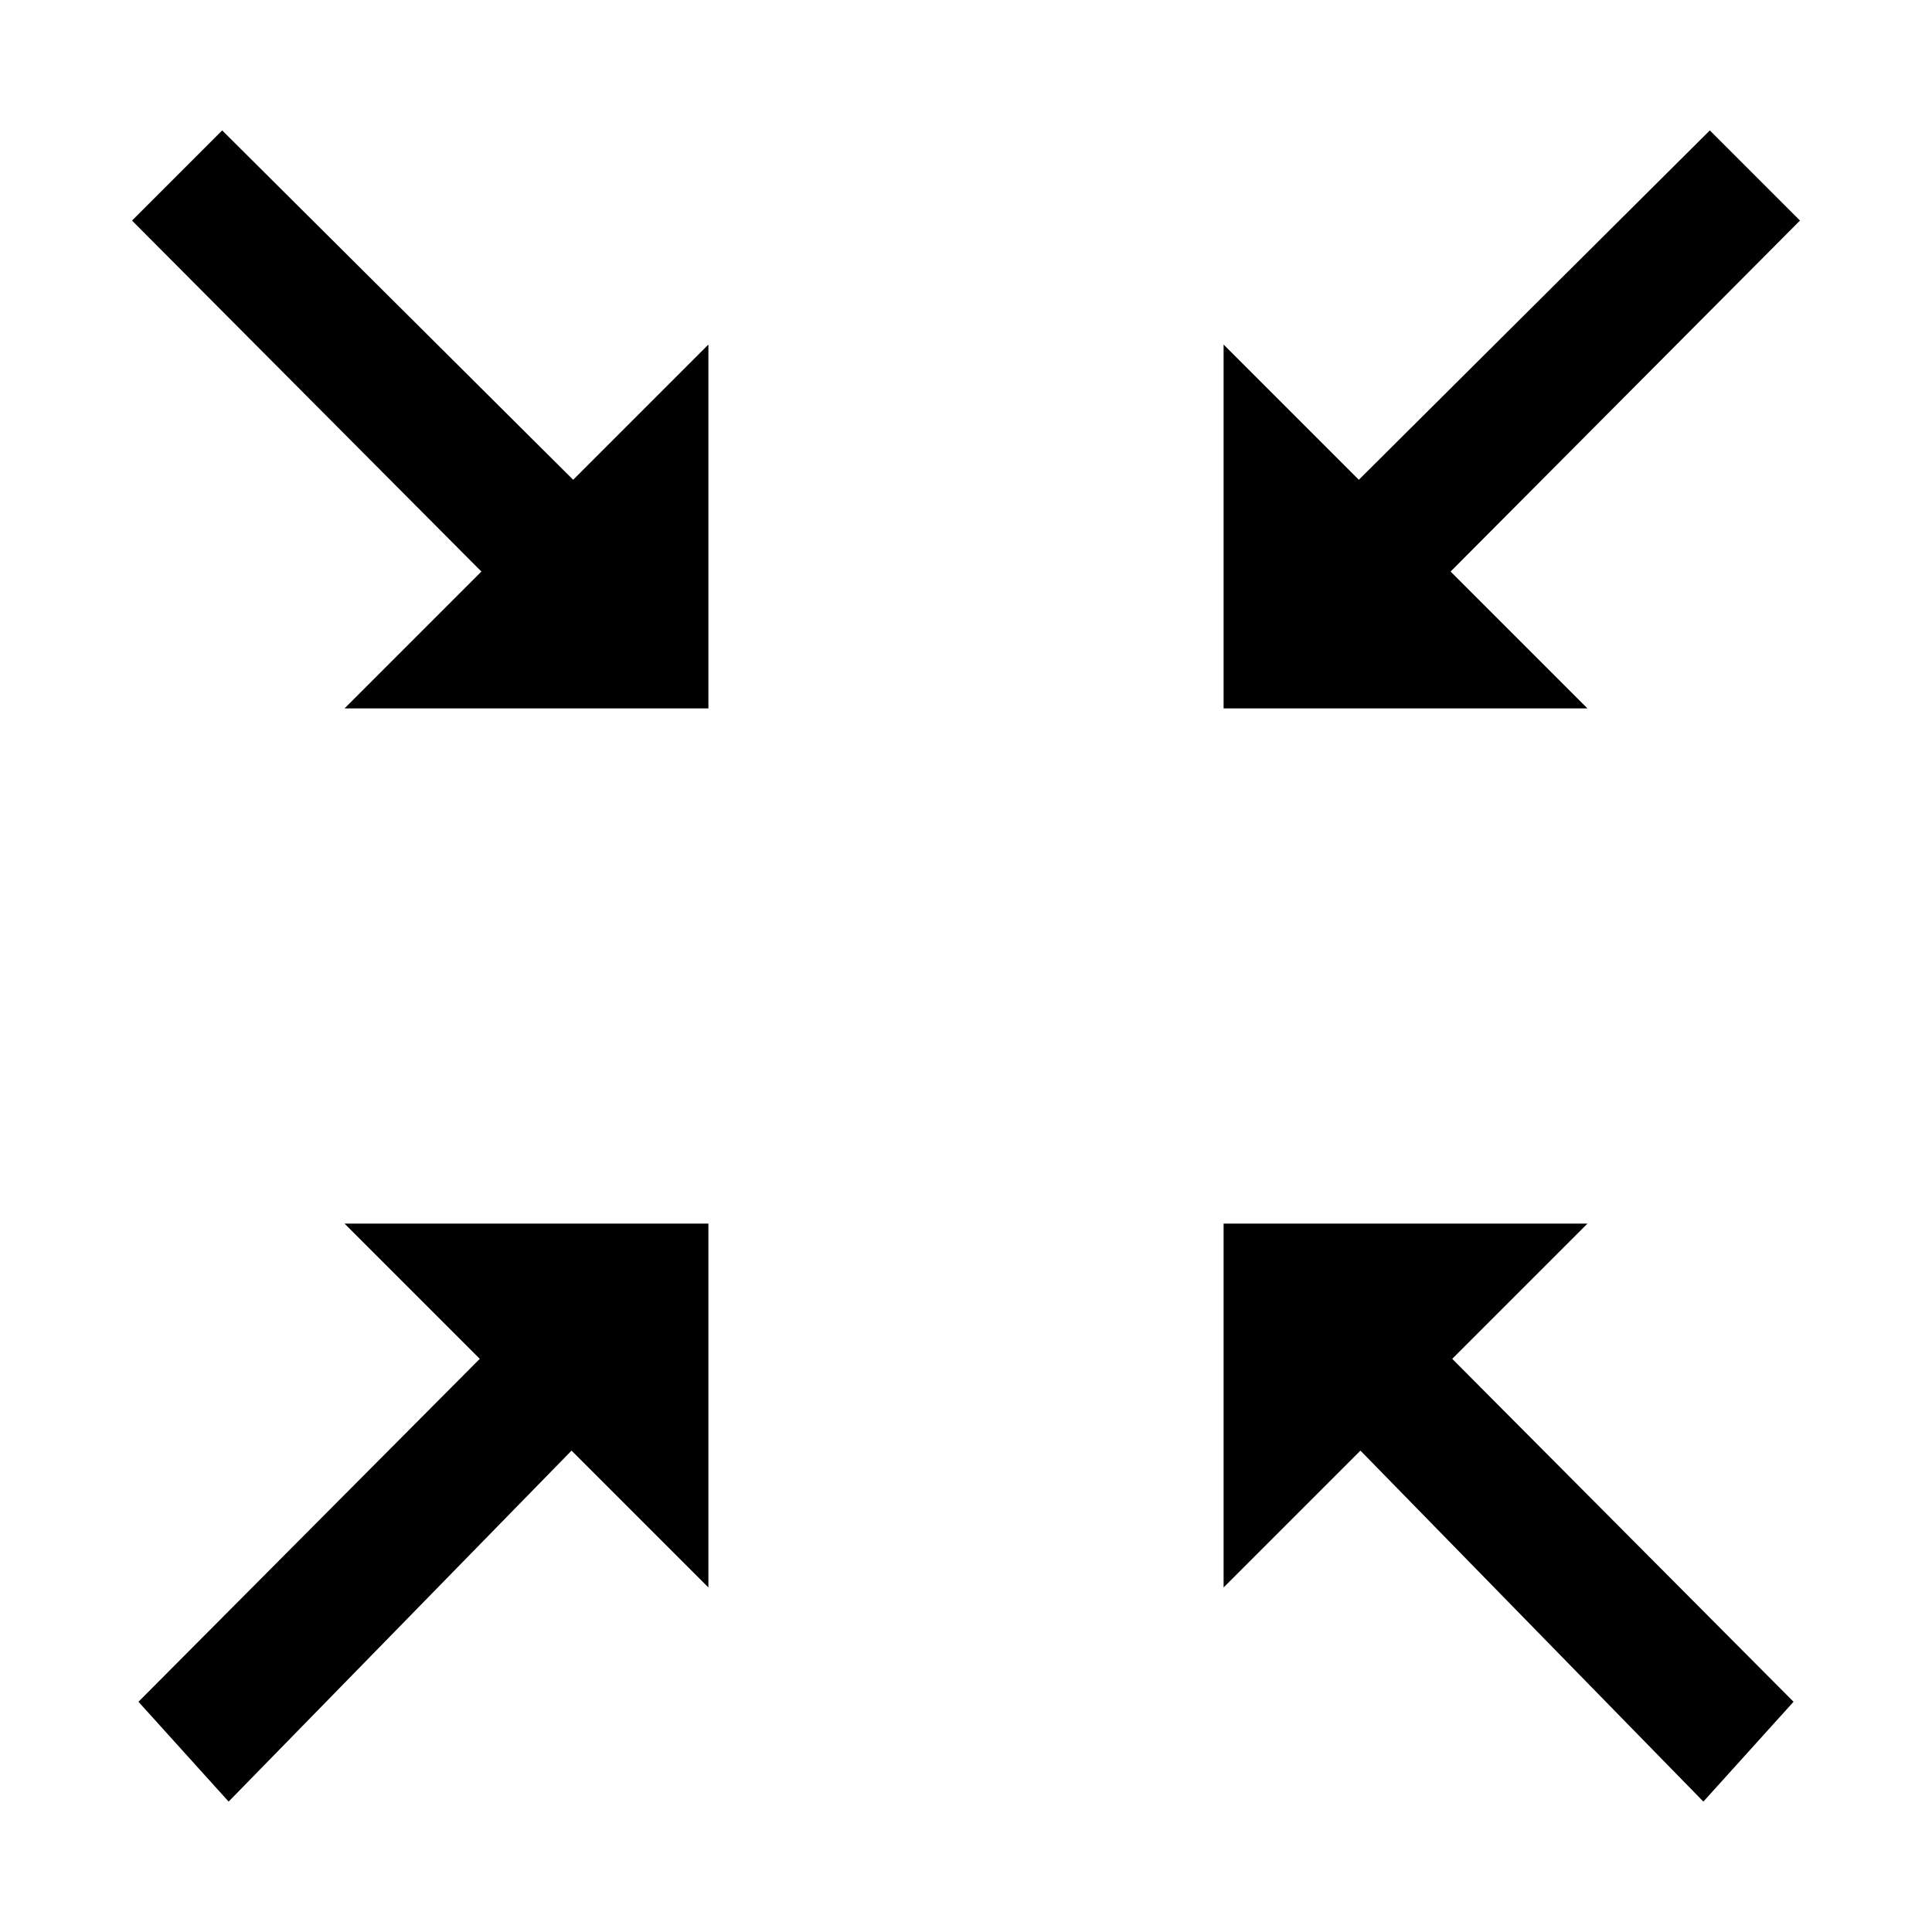 <svg t="1646192712845" class="icon" viewBox="0 0 1024 1024" version="1.1" xmlns="http://www.w3.org/2000/svg" p-id="5922" width="200" height="200"><path d="M117.76 69.12l-47.787 47.787L255.147 302.933l-72.533 72.533H375.467V182.613l-71.68 71.68zM768.853 302.933l185.173-186.027-47.787-47.787-186.027 185.173-71.68-71.68V375.467h192.853zM254.293 720.213L73.387 901.973l47.787 52.907L302.933 768.853l72.533 72.533V648.533H182.613zM841.387 648.533H648.533v192.853l72.533-72.533 181.76 186.027 47.787-52.907-180.907-181.76z" p-id="5923" fill="#000000d9"></path></svg>
